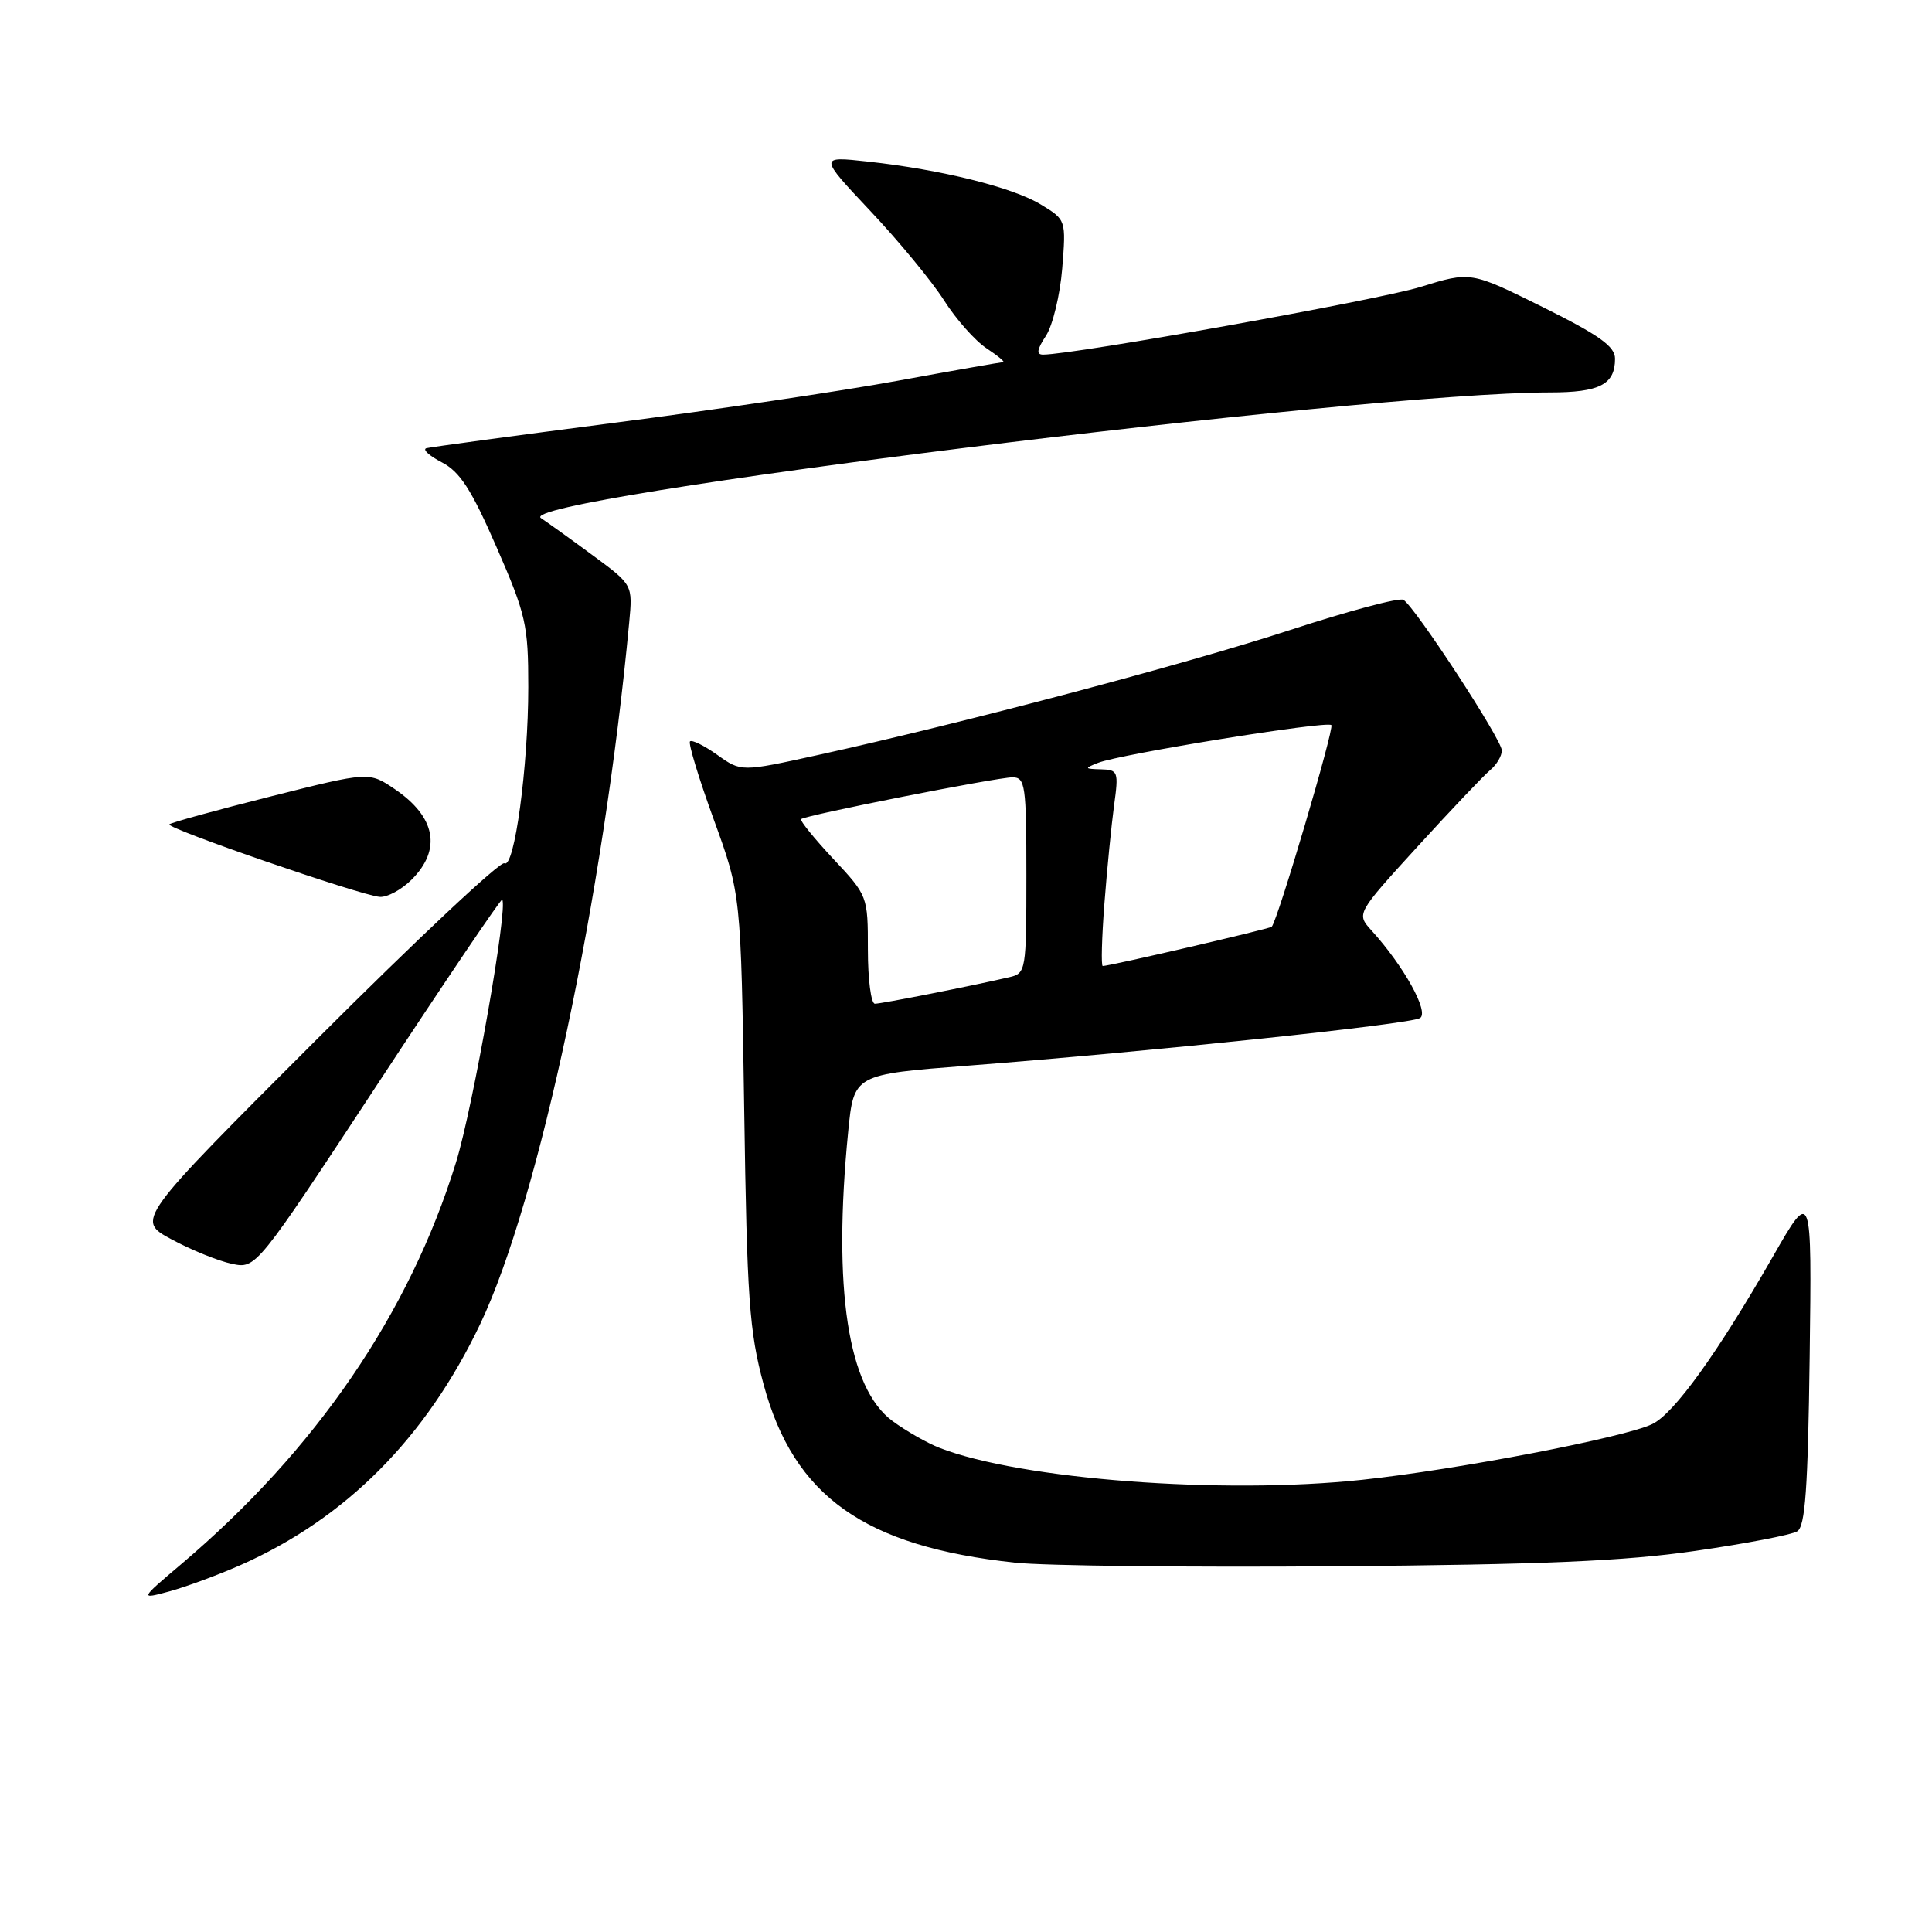 <?xml version="1.0" encoding="UTF-8" standalone="no"?>
<!DOCTYPE svg PUBLIC "-//W3C//DTD SVG 1.1//EN" "http://www.w3.org/Graphics/SVG/1.1/DTD/svg11.dtd" >
<svg xmlns="http://www.w3.org/2000/svg" xmlns:xlink="http://www.w3.org/1999/xlink" version="1.1" viewBox="0 0 256 256">
 <g >
 <path fill="currentColor"
d=" M 31.83 207.40 C 45.83 201.21 56.44 190.54 63.63 175.44 C 71.41 159.10 79.96 118.87 83.37 82.50 C 83.84 77.50 83.84 77.50 78.67 73.68 C 75.83 71.58 72.68 69.32 71.68 68.65 C 67.82 66.05 180.64 52.00 205.35 52.00 C 211.97 52.00 214.00 50.95 214.00 47.53 C 214.00 45.90 211.92 44.42 204.44 40.70 C 194.88 35.96 194.88 35.96 188.19 38.03 C 182.63 39.75 142.42 46.96 138.23 46.99 C 137.29 47.00 137.39 46.33 138.59 44.50 C 139.49 43.12 140.46 39.10 140.75 35.57 C 141.26 29.13 141.26 29.13 137.92 27.10 C 134.17 24.82 124.75 22.48 115.00 21.41 C 108.50 20.70 108.50 20.70 115.35 27.98 C 119.12 31.98 123.50 37.30 125.09 39.80 C 126.67 42.29 129.21 45.16 130.73 46.16 C 132.25 47.17 133.24 47.99 132.91 47.99 C 132.59 48.00 126.29 49.11 118.91 50.46 C 111.54 51.81 94.70 54.31 81.50 56.01 C 68.30 57.72 57.05 59.24 56.50 59.39 C 55.95 59.55 56.87 60.39 58.54 61.26 C 60.95 62.51 62.46 64.85 65.79 72.49 C 69.70 81.45 70.00 82.79 70.00 91.03 C 70.00 101.59 68.15 115.21 66.83 114.39 C 66.31 114.07 55.11 124.58 41.94 137.75 C 18.00 161.68 18.00 161.68 22.75 164.23 C 25.36 165.64 28.95 167.09 30.72 167.46 C 33.93 168.14 33.93 168.14 50.10 143.54 C 58.99 130.00 66.39 119.06 66.54 119.21 C 67.37 120.05 62.68 146.70 60.43 154.00 C 54.25 174.03 41.86 192.14 24.00 207.27 C 18.50 211.93 18.50 211.93 22.46 210.86 C 24.63 210.27 28.85 208.71 31.83 207.40 Z  M 224.64 205.50 C 231.32 204.54 237.40 203.37 238.14 202.91 C 239.21 202.26 239.56 197.23 239.79 179.79 C 240.08 157.50 240.08 157.50 234.92 166.50 C 227.55 179.36 221.82 187.31 218.93 188.70 C 215.23 190.48 193.07 194.74 180.50 196.08 C 162.01 198.06 135.26 196.04 124.50 191.85 C 122.85 191.21 120.05 189.61 118.27 188.30 C 112.34 183.94 110.33 170.82 112.39 149.93 C 113.14 142.37 113.14 142.37 128.32 141.20 C 152.38 139.34 186.84 135.72 188.16 134.90 C 189.41 134.13 186.02 128.01 181.73 123.29 C 179.72 121.07 179.72 121.07 187.84 112.17 C 192.31 107.27 196.65 102.70 197.49 102.01 C 198.32 101.32 199.00 100.16 199.00 99.44 C 199.00 98.02 187.52 80.44 185.96 79.48 C 185.44 79.15 178.70 80.95 170.98 83.47 C 157.05 88.02 127.79 95.77 108.35 100.05 C 98.21 102.28 98.21 102.28 95.05 100.03 C 93.31 98.79 91.68 97.99 91.43 98.24 C 91.18 98.49 92.60 103.15 94.58 108.60 C 98.18 118.50 98.18 118.50 98.61 146.99 C 98.98 172.16 99.28 176.40 101.18 183.44 C 105.19 198.29 114.54 204.92 134.50 207.06 C 138.35 207.48 157.47 207.69 177.00 207.54 C 204.38 207.32 215.28 206.86 224.64 205.50 Z  M 54.55 116.55 C 58.54 112.56 57.74 108.25 52.32 104.57 C 48.90 102.25 48.90 102.25 35.88 105.53 C 28.71 107.34 22.66 109.00 22.44 109.23 C 21.94 109.73 47.71 118.62 50.30 118.84 C 51.28 118.93 53.20 117.90 54.55 116.55 Z  M 115.00 125.85 C 115.00 118.74 114.98 118.68 110.40 113.79 C 107.87 111.08 105.96 108.72 106.15 108.54 C 106.70 108.02 132.10 103.00 134.16 103.00 C 135.85 103.00 136.00 104.04 136.00 115.98 C 136.00 128.62 135.94 128.98 133.75 129.48 C 128.77 130.64 116.81 133.00 115.93 133.00 C 115.42 133.00 115.00 129.78 115.00 125.85 Z  M 146.34 119.72 C 146.69 115.17 147.27 109.32 147.62 106.72 C 148.24 102.24 148.15 102.00 145.89 101.94 C 143.68 101.88 143.65 101.81 145.50 101.08 C 148.43 99.92 175.82 95.48 176.41 96.08 C 176.83 96.50 169.32 121.91 168.51 122.80 C 168.26 123.07 147.06 128.00 146.12 128.00 C 145.89 128.00 145.99 124.27 146.34 119.72 Z "/>
</g>
</svg>